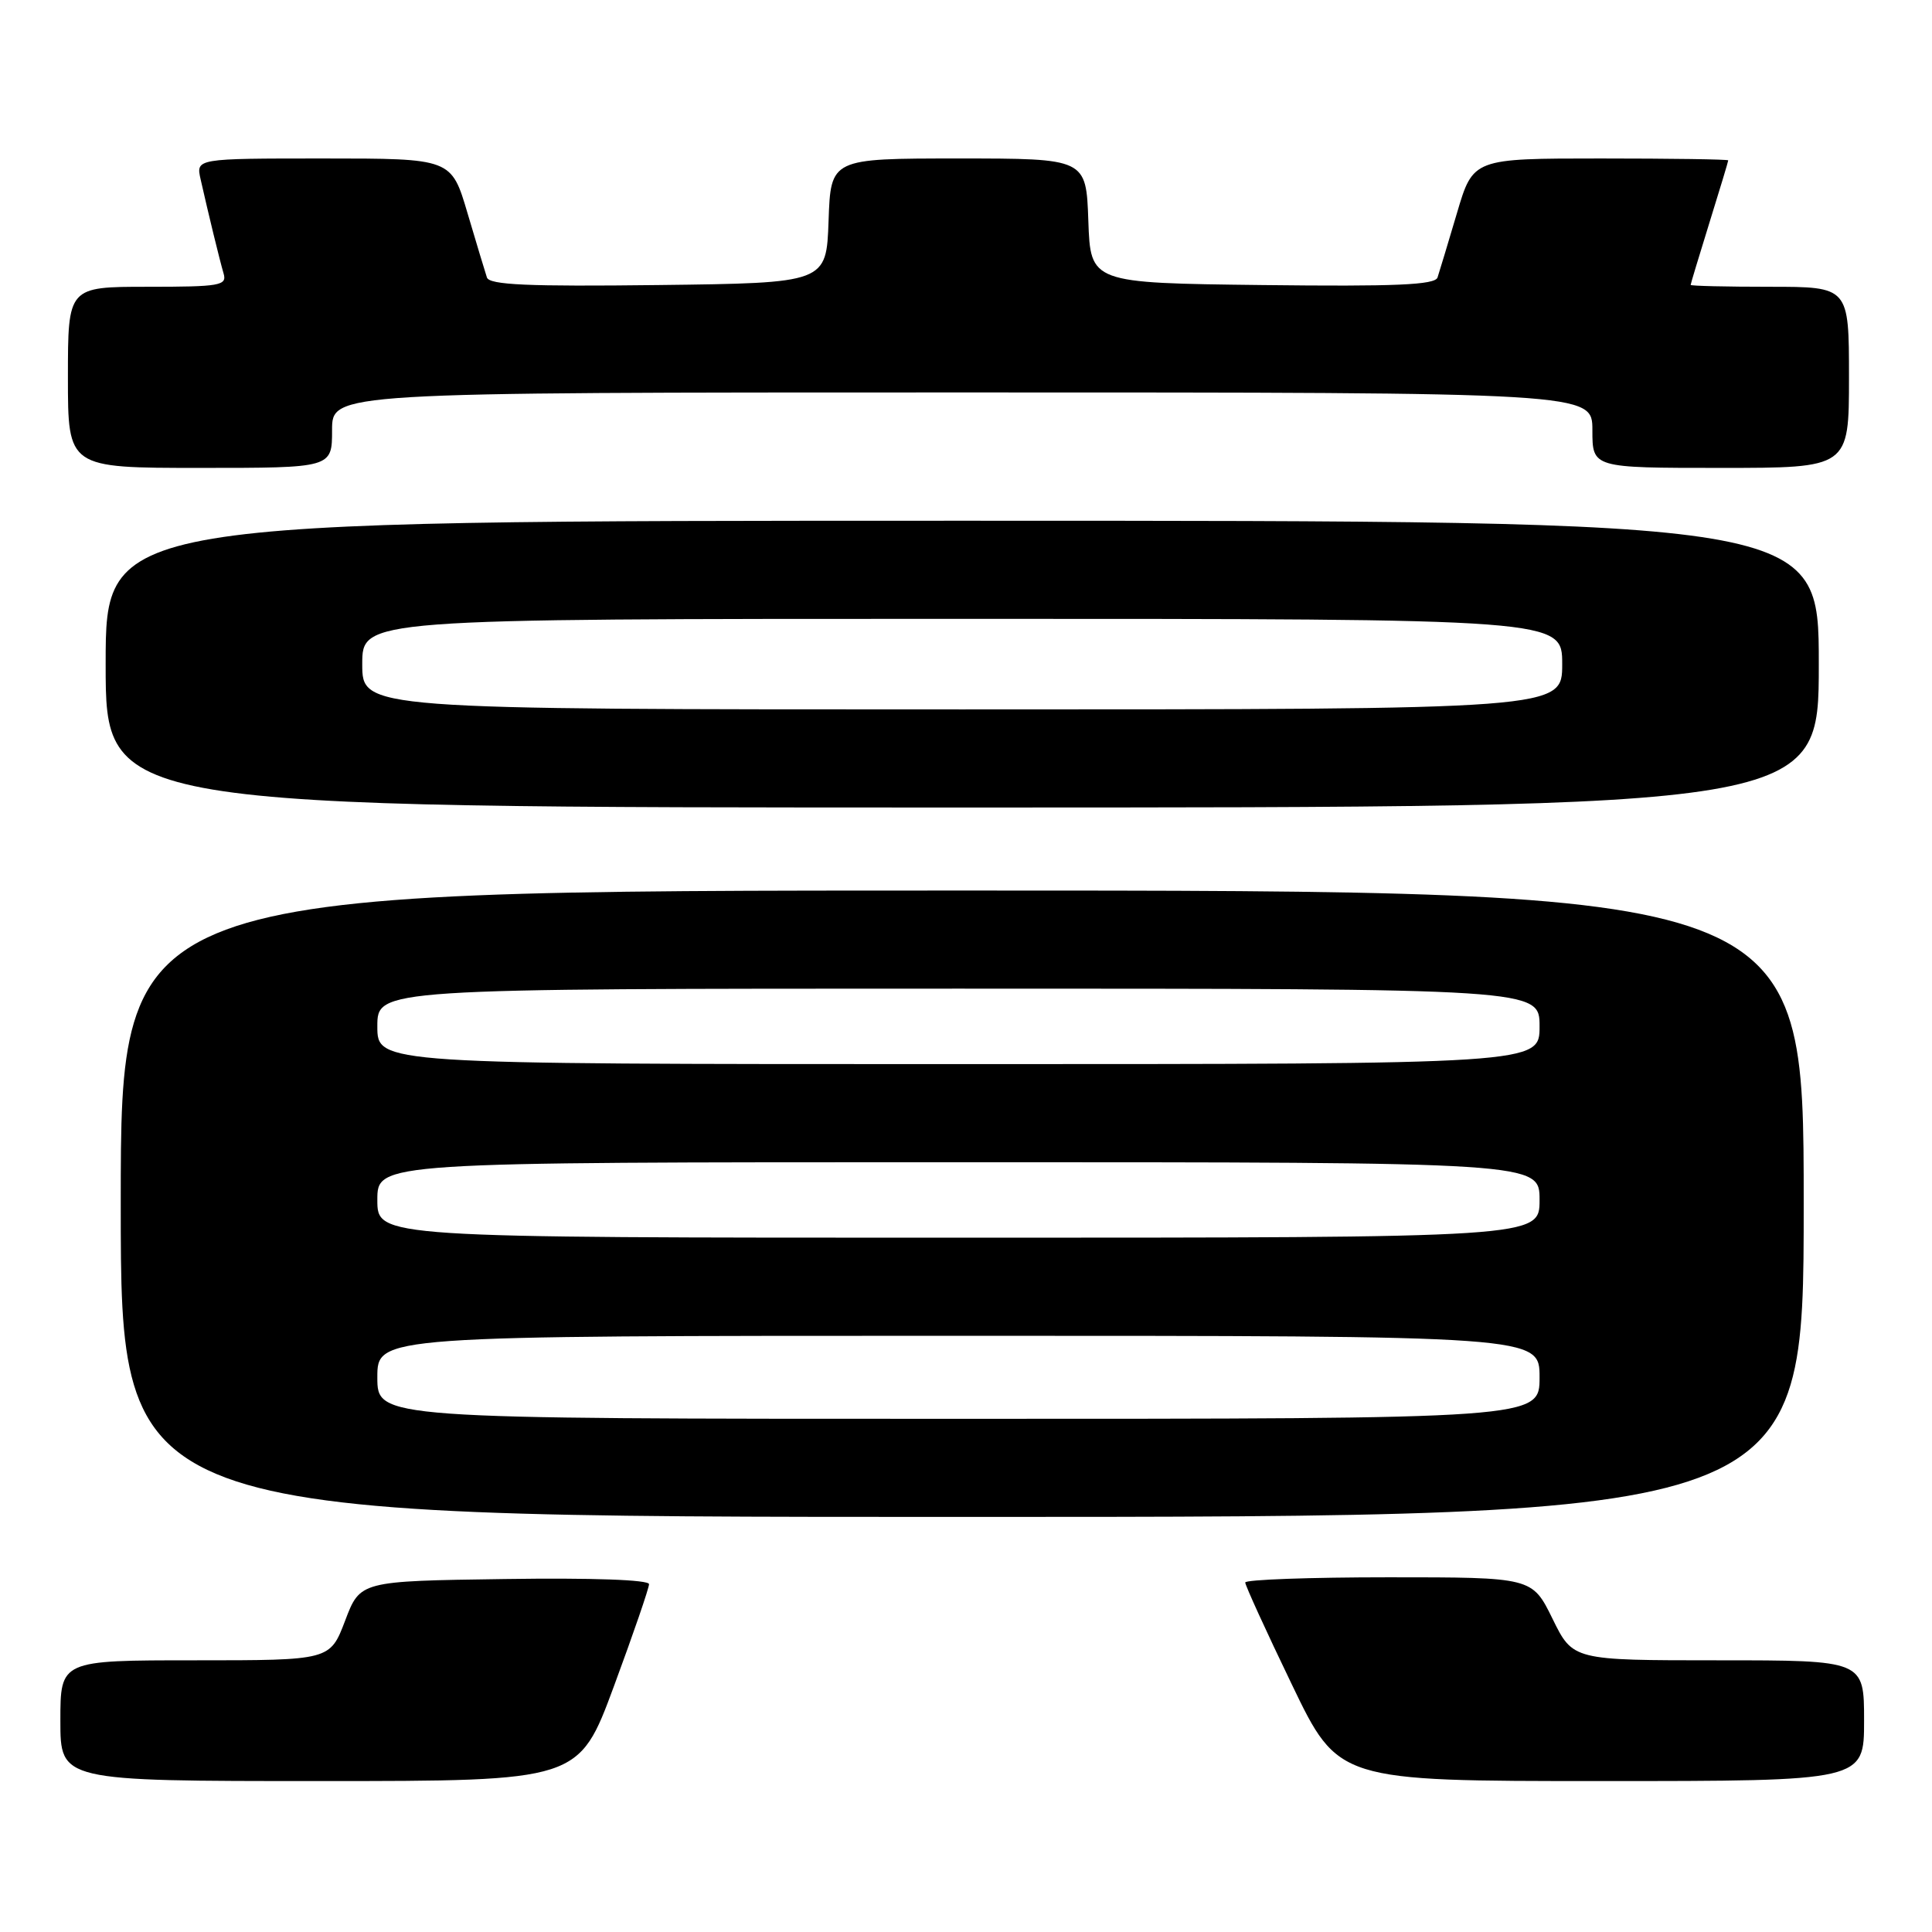 <?xml version="1.0" encoding="UTF-8" standalone="no"?>
<!DOCTYPE svg PUBLIC "-//W3C//DTD SVG 1.1//EN" "http://www.w3.org/Graphics/SVG/1.1/DTD/svg11.dtd" >
<svg xmlns="http://www.w3.org/2000/svg" xmlns:xlink="http://www.w3.org/1999/xlink" version="1.1" viewBox="0 0 256 256">
 <g >
 <path fill="currentColor"
d=" M 81.35 223.43 C 83.91 216.51 86.00 210.43 86.00 209.91 C 86.00 209.33 78.47 209.06 66.86 209.23 C 47.72 209.50 47.72 209.50 45.73 214.75 C 43.73 220.00 43.73 220.00 25.87 220.00 C 8.00 220.00 8.00 220.00 8.00 228.00 C 8.00 236.00 8.00 236.00 42.35 236.00 C 76.70 236.00 76.70 236.00 81.35 223.43 Z  M 247.00 228.00 C 247.00 220.00 247.00 220.00 227.71 220.00 C 208.42 220.00 208.42 220.00 205.72 214.50 C 203.02 209.00 203.02 209.00 184.01 209.00 C 173.55 209.00 165.00 209.31 165.00 209.69 C 165.00 210.07 167.77 216.14 171.17 223.19 C 177.33 236.00 177.33 236.00 212.17 236.00 C 247.00 236.00 247.00 236.00 247.00 228.00 Z  M 239.00 159.50 C 239.00 118.00 239.00 118.00 127.50 118.00 C 16.00 118.00 16.00 118.00 16.00 159.50 C 16.00 201.00 16.00 201.00 127.50 201.00 C 239.00 201.00 239.00 201.00 239.00 159.50 Z  M 241.00 88.00 C 241.00 69.00 241.00 69.00 127.50 69.00 C 14.00 69.00 14.00 69.00 14.00 88.00 C 14.00 107.00 14.00 107.00 127.50 107.00 C 241.00 107.00 241.00 107.00 241.00 88.00 Z  M 44.00 57.00 C 44.00 52.00 44.00 52.00 127.50 52.00 C 211.00 52.00 211.00 52.00 211.00 57.00 C 211.00 62.00 211.00 62.00 228.00 62.00 C 245.00 62.00 245.00 62.00 245.00 50.00 C 245.00 38.00 245.00 38.00 234.50 38.00 C 228.72 38.00 224.01 37.89 224.02 37.75 C 224.02 37.61 225.15 33.90 226.51 29.50 C 227.88 25.10 229.00 21.39 229.00 21.25 C 229.00 21.11 221.39 21.00 212.10 21.00 C 195.19 21.00 195.19 21.00 193.05 28.25 C 191.87 32.24 190.71 36.07 190.48 36.77 C 190.14 37.75 184.97 37.98 167.27 37.77 C 144.50 37.50 144.50 37.50 144.21 29.25 C 143.92 21.00 143.92 21.00 127.00 21.00 C 110.08 21.00 110.08 21.00 109.79 29.25 C 109.50 37.50 109.50 37.50 87.23 37.77 C 69.93 37.98 64.86 37.75 64.52 36.77 C 64.29 36.07 63.13 32.24 61.95 28.25 C 59.81 21.00 59.81 21.00 42.88 21.00 C 25.96 21.00 25.96 21.00 26.58 23.75 C 27.63 28.40 29.09 34.41 29.63 36.25 C 30.09 37.84 29.16 38.00 19.57 38.00 C 9.00 38.00 9.00 38.00 9.00 50.00 C 9.00 62.00 9.00 62.00 26.50 62.00 C 44.00 62.00 44.00 62.00 44.00 57.00 Z  M 50.00 182.50 C 50.00 177.00 50.00 177.00 127.00 177.00 C 204.00 177.00 204.00 177.00 204.00 182.50 C 204.00 188.00 204.00 188.00 127.00 188.00 C 50.00 188.00 50.00 188.00 50.00 182.50 Z  M 50.00 159.00 C 50.00 154.00 50.00 154.00 127.00 154.00 C 204.00 154.00 204.00 154.00 204.00 159.00 C 204.00 164.00 204.00 164.00 127.00 164.00 C 50.00 164.00 50.00 164.00 50.00 159.00 Z  M 50.00 136.00 C 50.00 131.00 50.00 131.00 127.00 131.00 C 204.00 131.00 204.00 131.00 204.00 136.00 C 204.00 141.00 204.00 141.00 127.00 141.00 C 50.00 141.00 50.00 141.00 50.00 136.00 Z  M 48.00 88.00 C 48.00 82.00 48.00 82.00 127.50 82.00 C 207.00 82.00 207.00 82.00 207.00 88.00 C 207.00 94.00 207.00 94.00 127.50 94.00 C 48.00 94.00 48.00 94.00 48.00 88.00 Z "/>
</g>
</svg>